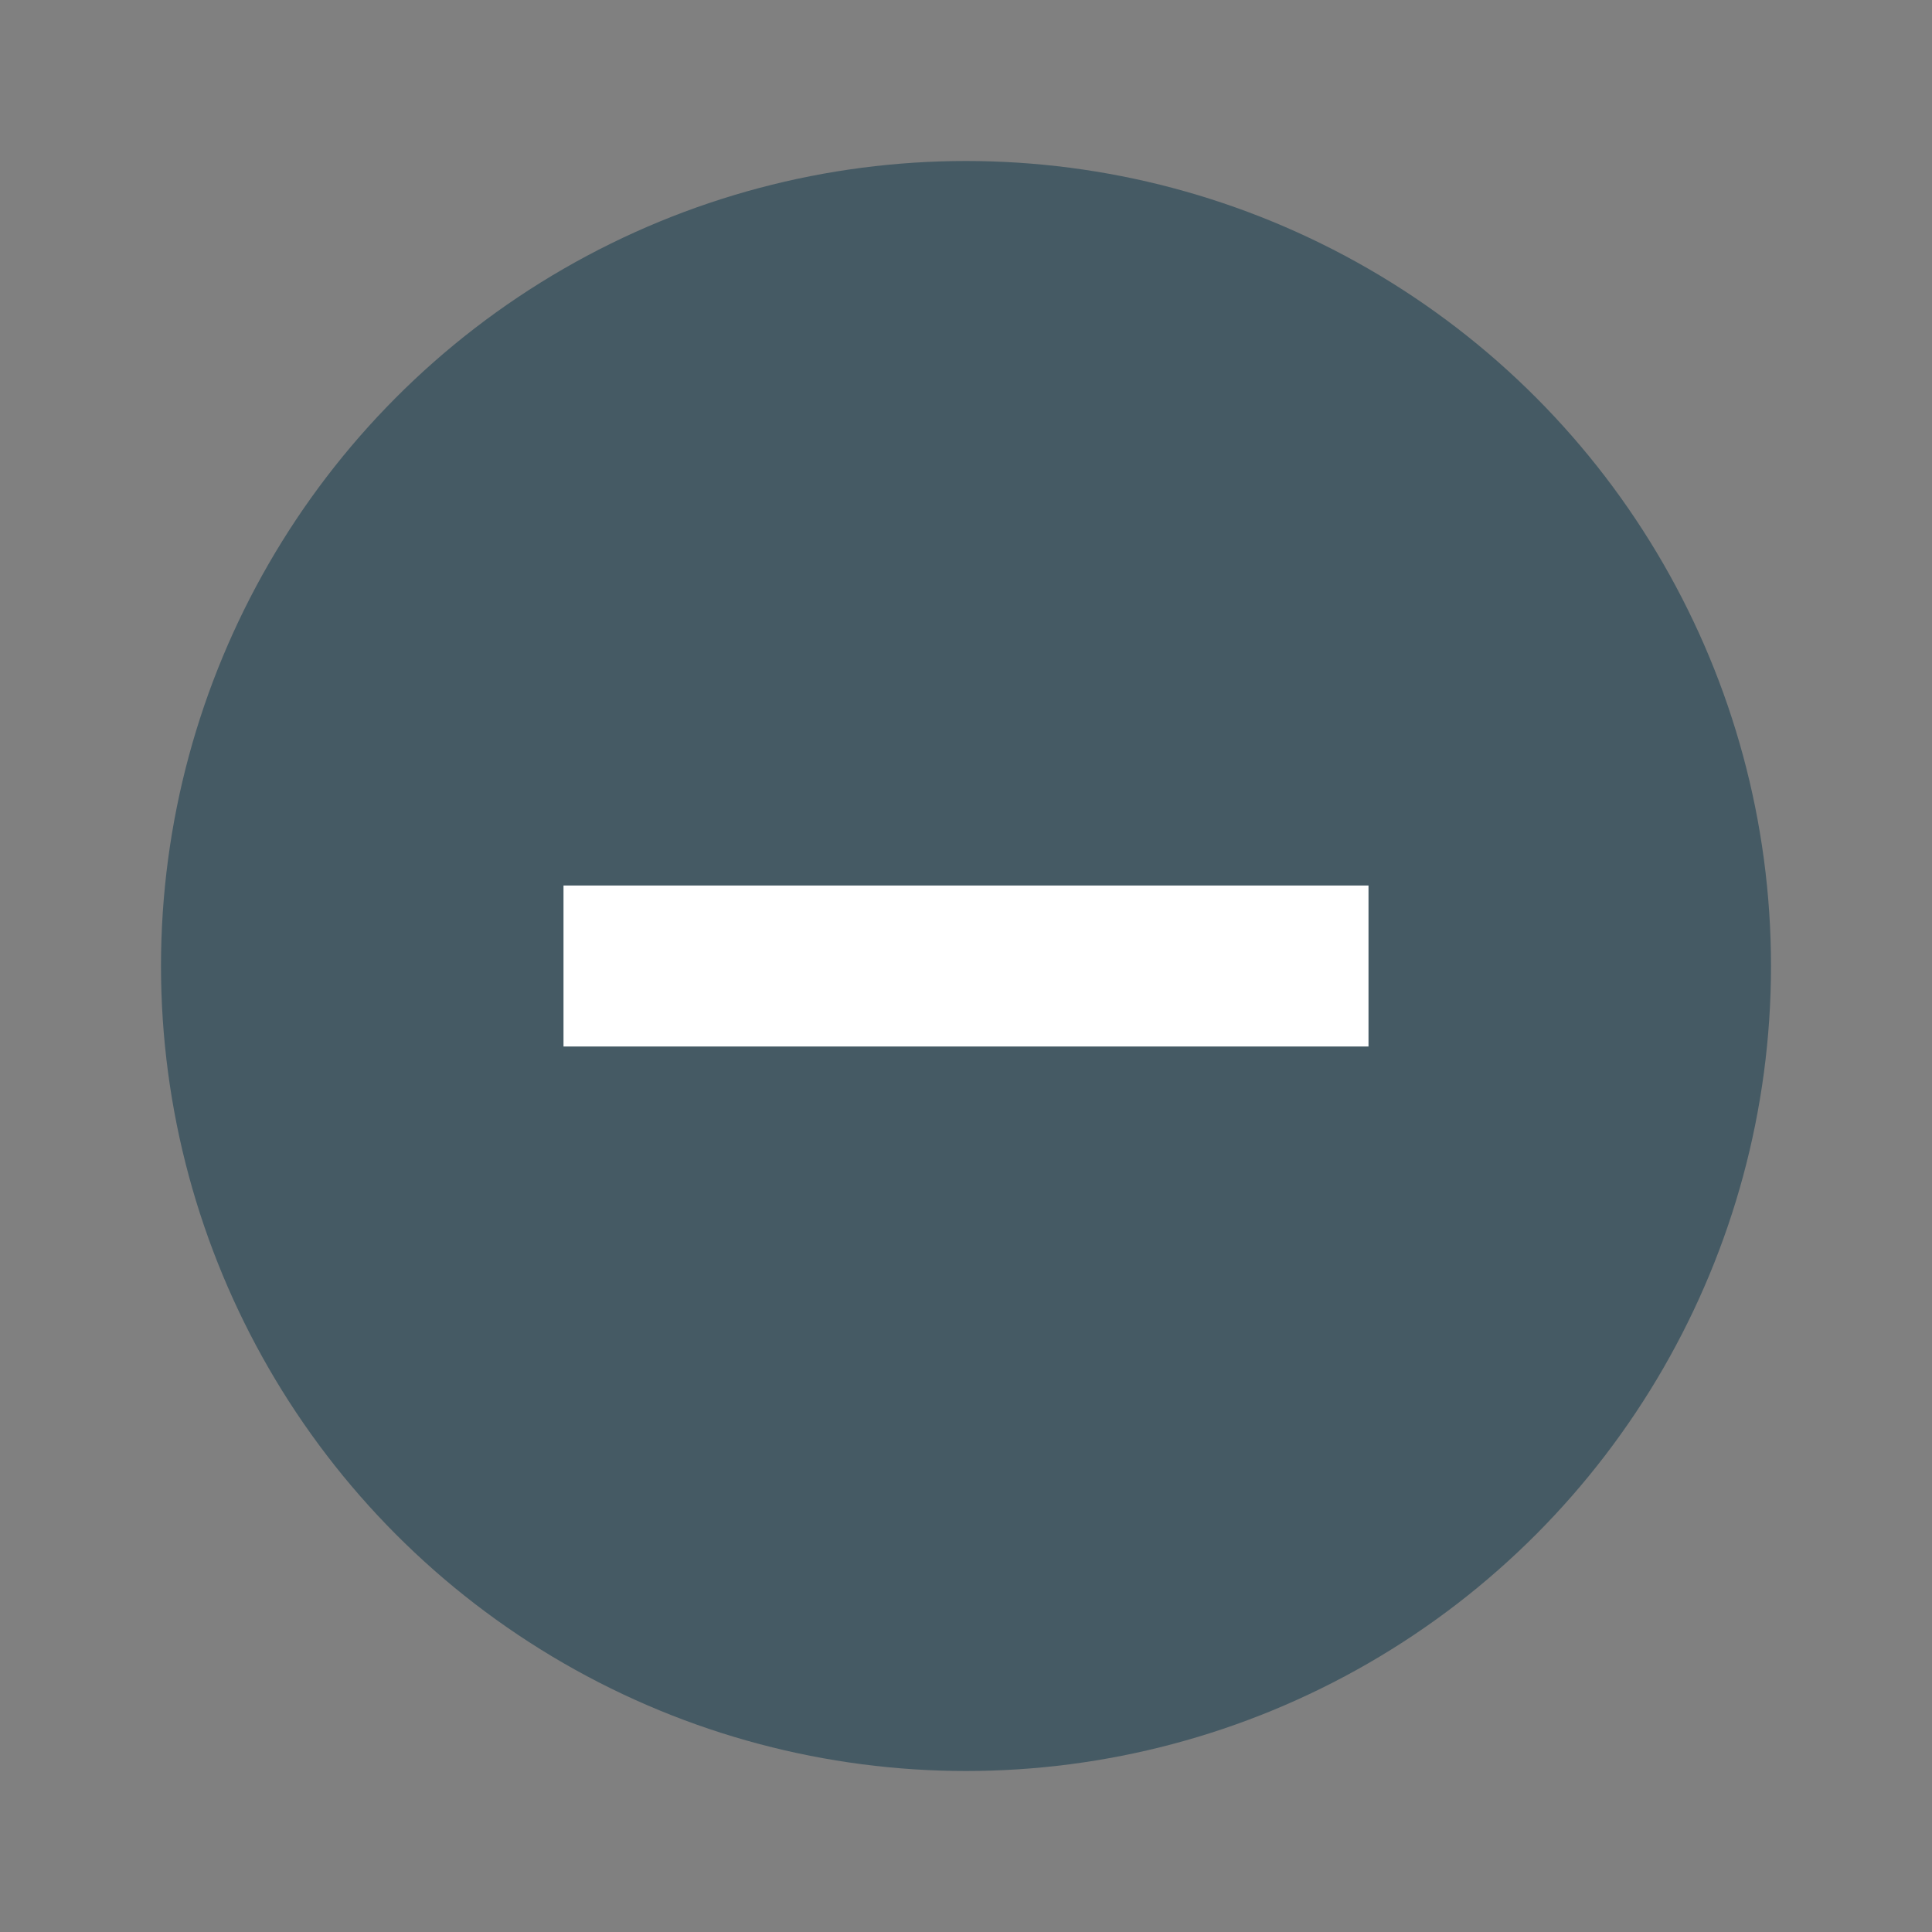<svg xmlns="http://www.w3.org/2000/svg" width="24" height="24" version="1.1">
 <rect width="100%" height="100%" fill="#808080" stroke="none"/>
 <circle style="fill:#455a64" cx="12" cy="12" r="10"/>
 <rect style="fill:#ffffff" width="2" height="10" x="-13" y="7" transform="rotate(-90)"/>
</svg>
